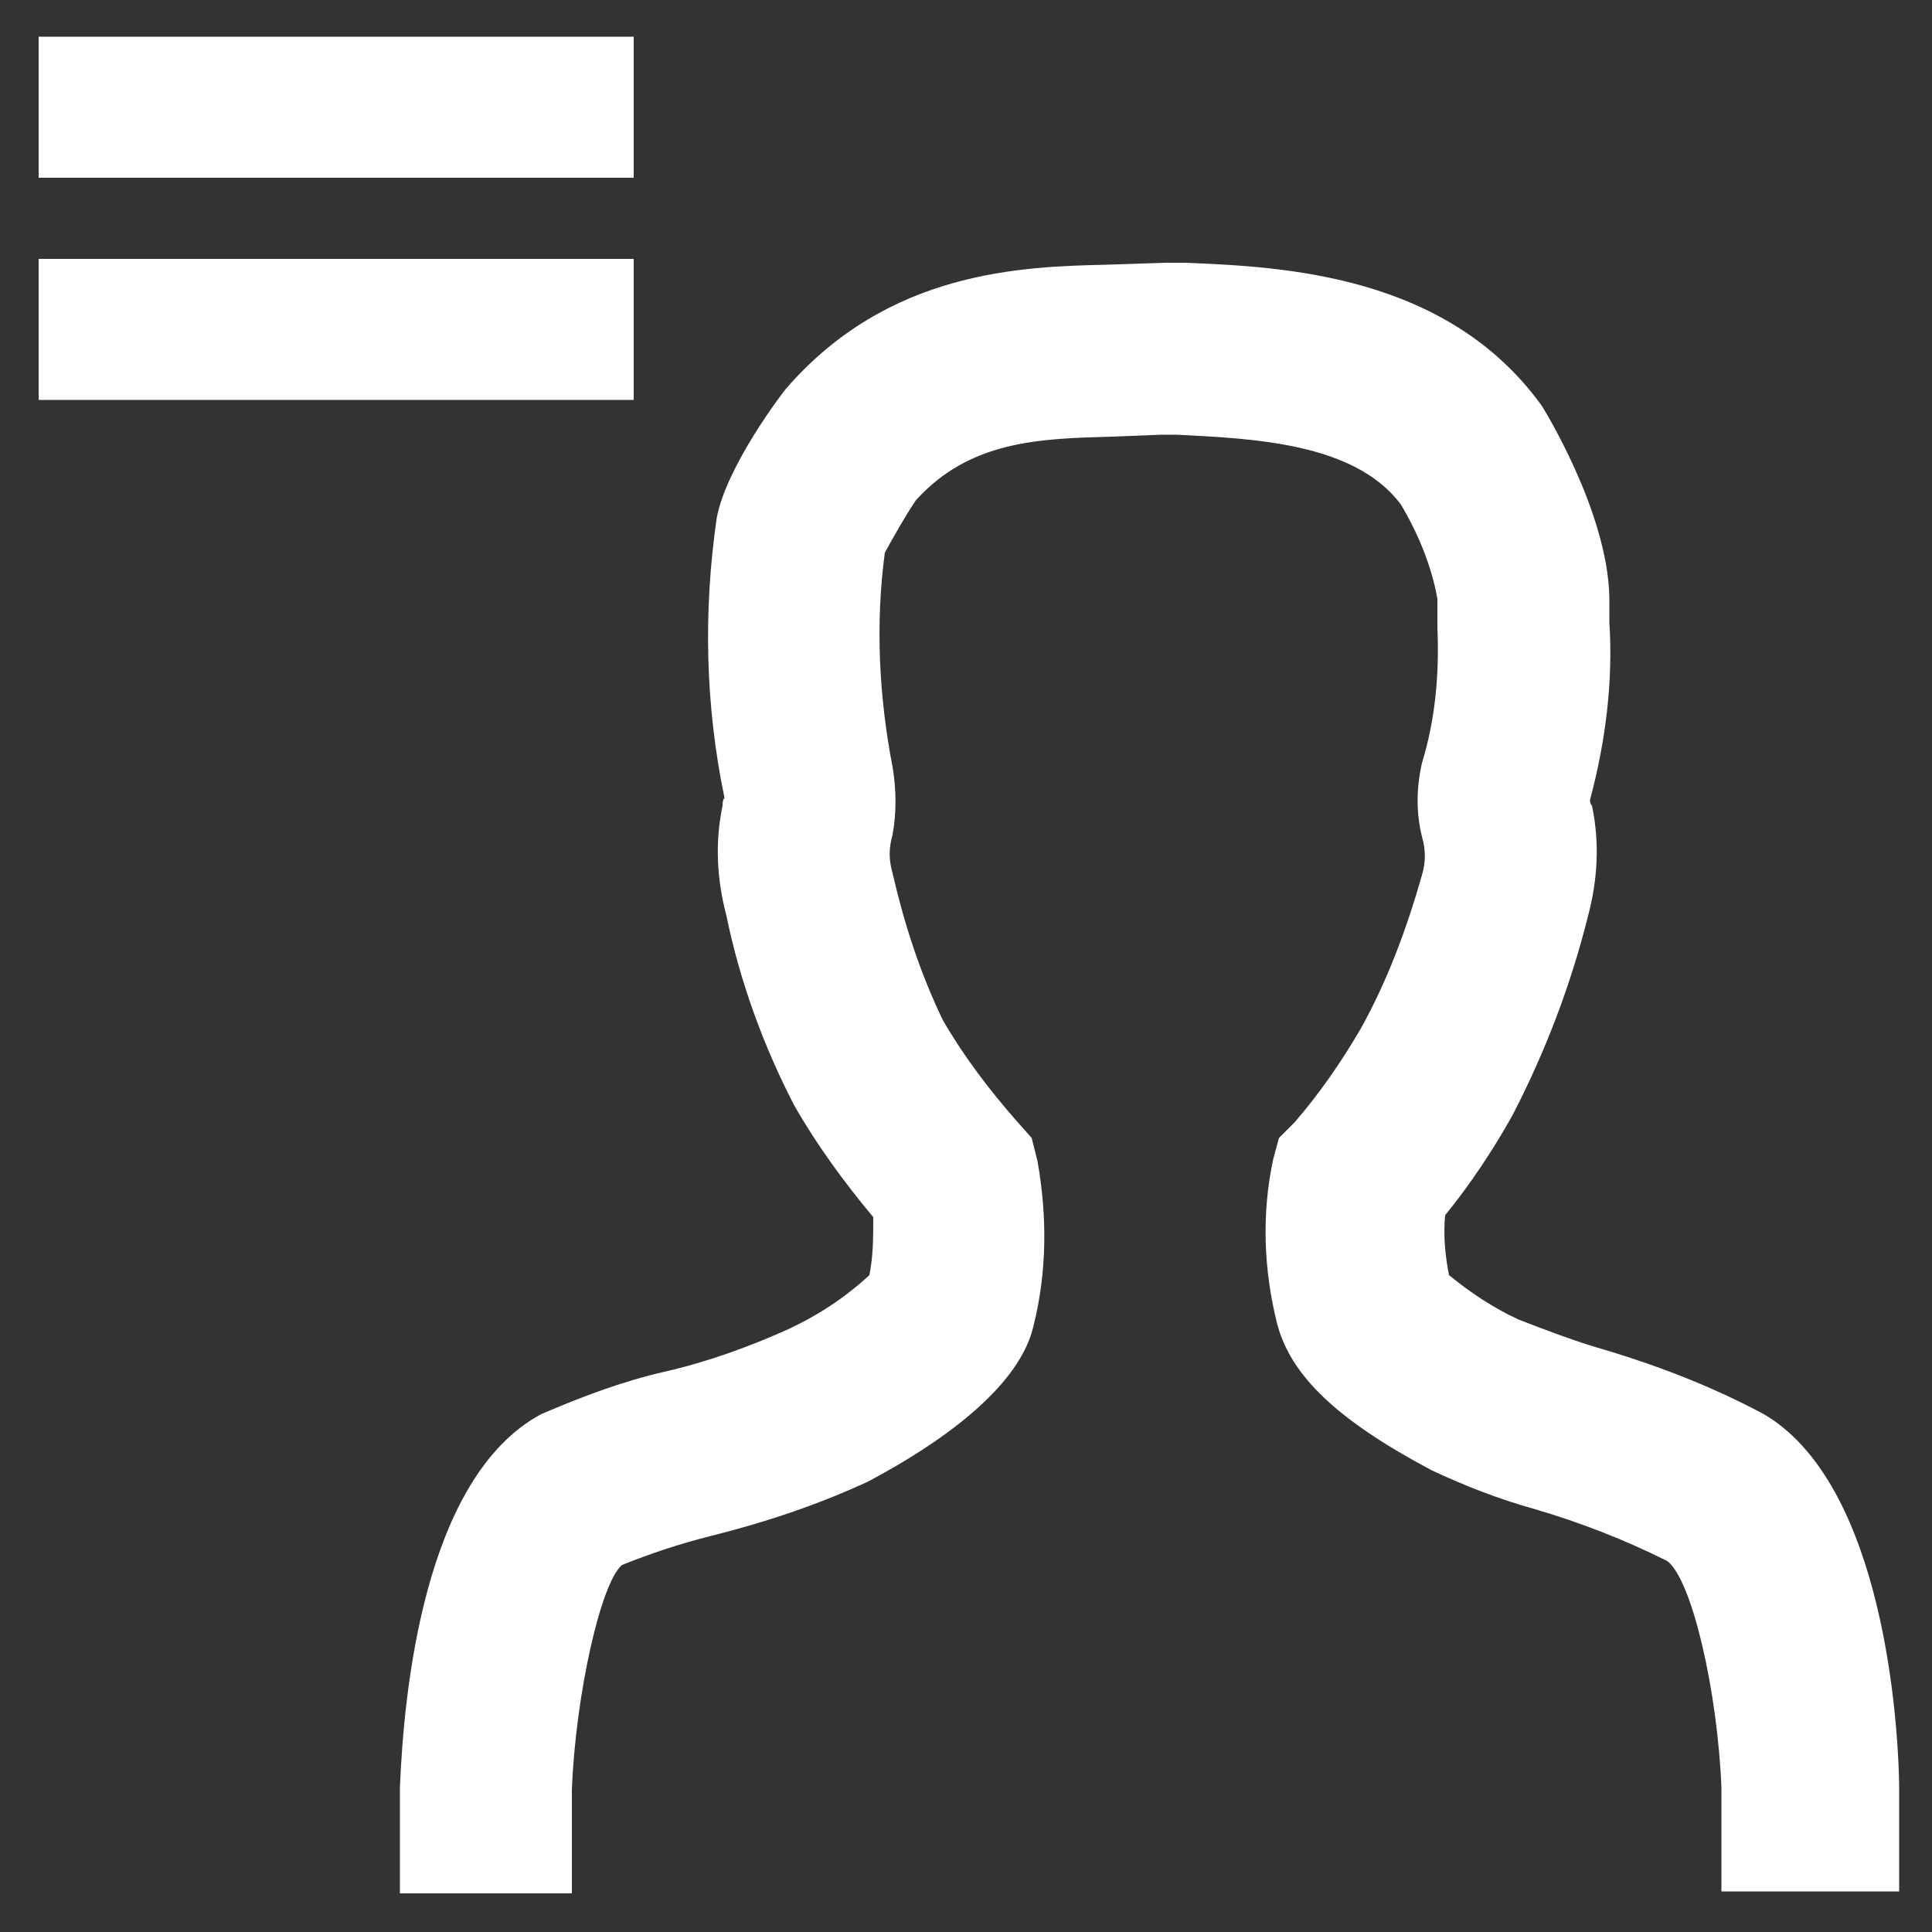 <?xml version="1.0" encoding="utf-8"?>
<!-- Generator: Adobe Illustrator 20.1.0, SVG Export Plug-In . SVG Version: 6.00 Build 0)  -->
<svg version="1.1" id="Warstwa_3" xmlns="http://www.w3.org/2000/svg" xmlns:xlink="http://www.w3.org/1999/xlink" x="0px" y="0px"
	 viewBox="0 0 100 100" style="enable-background:new 0 0 100 100;" xml:space="preserve">
<rect x="0" y="0" width="100" height="100" fill="#333333" stroke="none"/>
<style type="text/css">
	.st0{fill:#FFFFFF;}
</style>
<title>16-03-15-settings-TAB</title>
<path class="st0" d="M89.1,97.9v-5.4c-0.2-4.9-1.5-10.7-2.8-11.7c-2.2-1.1-4.5-2-6.9-2.7c-1.8-0.5-3.6-1.2-5.3-2
	c-4.9-2.6-7.3-4.9-8-7.6c-0.7-2.8-0.8-5.7-0.2-8.5l0.3-1.1l0.8-0.8c1.3-1.5,2.4-3.1,3.4-4.8c1.4-2.5,2.4-5.2,3.2-8
	c0.2-0.7,0.2-1.3,0-2c-0.3-1.2-0.3-2.5,0-3.8c0.7-2.3,0.9-4.6,0.8-7V31c-0.3-1.7-1-3.4-1.9-4.9c-2.4-3.2-7.7-3.4-11.6-3.6h-0.8
	l-2.5,0.1c-3.8,0.1-7.4,0.2-10.2,3.3c-0.6,0.9-1.1,1.8-1.6,2.7c-0.5,3.7-0.3,7.5,0.4,11.1c0.2,1.2,0.2,2.4,0,3.5
	c-0.2,0.7-0.2,1.3,0,2c0.6,2.6,1.4,5.1,2.6,7.6c1.1,1.9,2.4,3.6,3.8,5.2l0.8,0.9l0.3,1.2c0.5,2.8,0.5,5.7-0.2,8.5
	c-0.6,2.7-3.7,5.5-8.6,8.1c-2.6,1.2-5.3,2.1-8.1,2.8c-1.6,0.4-3.1,0.9-4.6,1.5c-1.1,0.9-2.4,6.7-2.6,11.6v5.4h-8.9v-5.5
	c0.2-4.8,1.2-16,7.3-19.3c2.1-0.9,4.2-1.7,6.4-2.2c2.2-0.5,4.4-1.3,6.4-2.2c1.5-0.7,2.9-1.6,4.2-2.8c0.2-1,0.2-2,0.2-3
	c-1.5-1.8-2.9-3.7-4.1-5.8c-1.6-3.1-2.8-6.4-3.5-9.8c-0.5-1.9-0.6-3.8-0.2-5.7c0-0.1,0-0.3,0.1-0.4c-1-4.8-1.1-9.7-0.4-14.5
	c0.5-2.7,3.5-6.6,3.6-6.7c5.3-6.1,12.2-6.3,16.6-6.4l3-0.1h1c5.1,0.2,13.6,0.6,18.5,7.4c0,0,3.4,5.4,3.5,9.9v1.3
	c0.2,3.1-0.2,6.2-1,9.2c0,0.1,0,0.2,0.1,0.3c0.4,1.9,0.3,3.8-0.2,5.7c-0.9,3.6-2.2,7-3.9,10.3c-1,1.8-2.2,3.6-3.5,5.2
	c-0.1,1,0,2.1,0.2,3.1c1.1,0.9,2.3,1.7,3.6,2.3c1.3,0.5,2.6,1,3.9,1.4c3.1,0.9,6,2,8.8,3.5c5.8,3.4,6.9,14.5,7,19.1v5.6H89.1z"/>
<rect x="2" y="1.9" class="st0" width="30.8" height="7.3"/>
<rect x="2" y="13.4" class="st0" width="30.8" height="7.3"/>
</svg>
